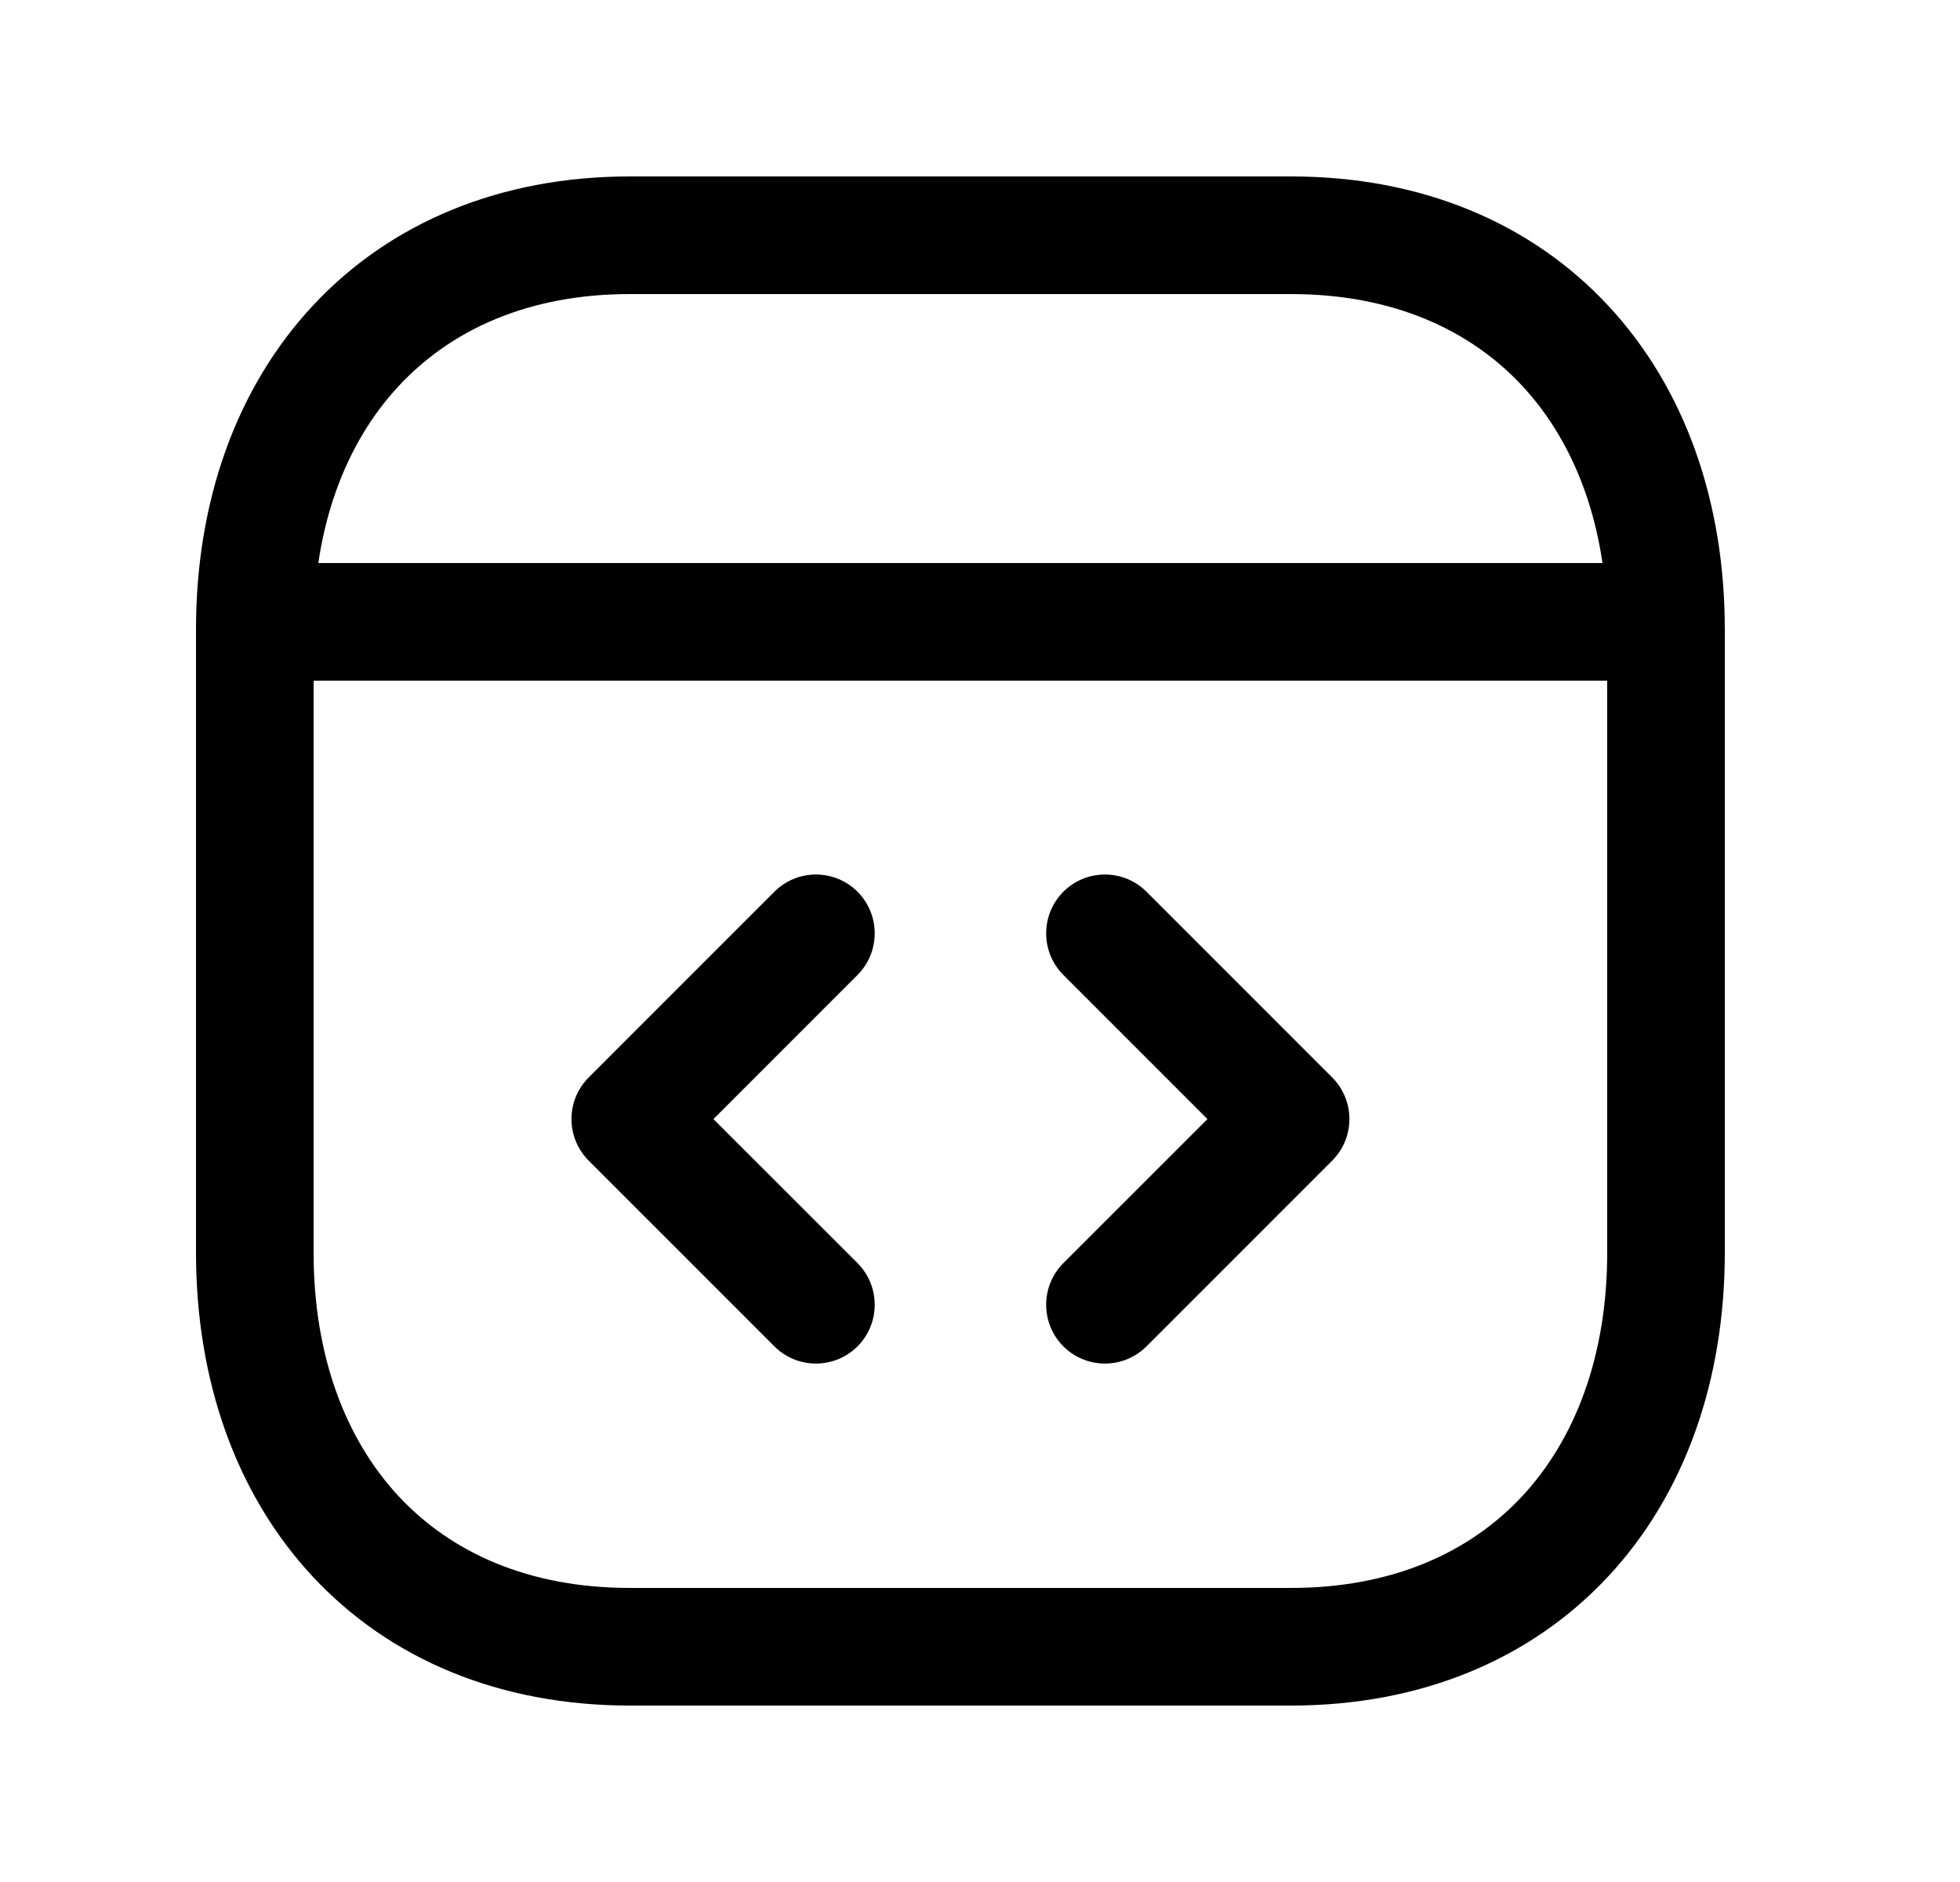 <svg width="25" height="24" viewBox="0 0 25 24" fill="none" xmlns="http://www.w3.org/2000/svg">
<path fill-rule="evenodd" clip-rule="evenodd" d="M3.991 3.897C4.975 2.841 6.378 2.25 8.033 2.25H16.468C18.127 2.25 19.53 2.841 20.513 3.898C21.492 4.949 22 6.399 22 8.026V15.974C22 17.601 21.492 19.052 20.513 20.103C19.529 21.16 18.127 21.75 16.467 21.75H8.033C6.374 21.75 4.971 21.16 3.987 20.103C3.009 19.052 2.5 17.602 2.5 15.974V8.026C2.5 6.398 3.011 4.948 3.991 3.897ZM5.088 4.92C4.41 5.647 4 6.71 4 8.026V15.974C4 17.292 4.409 18.355 5.085 19.081C5.755 19.8 6.744 20.25 8.033 20.25H16.467C17.756 20.25 18.745 19.8 19.415 19.081C20.091 18.355 20.5 17.292 20.5 15.974V8.026C20.5 6.709 20.091 5.646 19.416 4.92C18.745 4.2 17.757 3.75 16.468 3.75H8.033C6.749 3.75 5.76 4.199 5.088 4.92Z" fill="black"/>
<path fill-rule="evenodd" clip-rule="evenodd" d="M10.938 11.372C11.23 11.665 11.23 12.14 10.938 12.433L9.1 14.271L10.938 16.108C11.23 16.401 11.23 16.876 10.938 17.169C10.645 17.462 10.17 17.462 9.877 17.169L7.509 14.801C7.216 14.508 7.216 14.033 7.509 13.74L9.877 11.372C10.17 11.079 10.645 11.079 10.938 11.372Z" fill="black"/>
<path fill-rule="evenodd" clip-rule="evenodd" d="M13.563 11.372C13.856 11.079 14.331 11.079 14.624 11.372L16.992 13.74C17.285 14.033 17.285 14.508 16.992 14.801L14.624 17.169C14.331 17.462 13.856 17.462 13.563 17.169C13.271 16.876 13.271 16.401 13.563 16.108L15.401 14.271L13.563 12.433C13.271 12.14 13.271 11.665 13.563 11.372Z" fill="black"/>
<path fill-rule="evenodd" clip-rule="evenodd" d="M2.525 7.93C2.525 7.515 2.861 7.18 3.275 7.18H21.227C21.641 7.18 21.977 7.515 21.977 7.93C21.977 8.344 21.641 8.68 21.227 8.68H3.275C2.861 8.68 2.525 8.344 2.525 7.93Z" fill="black"/>
</svg>